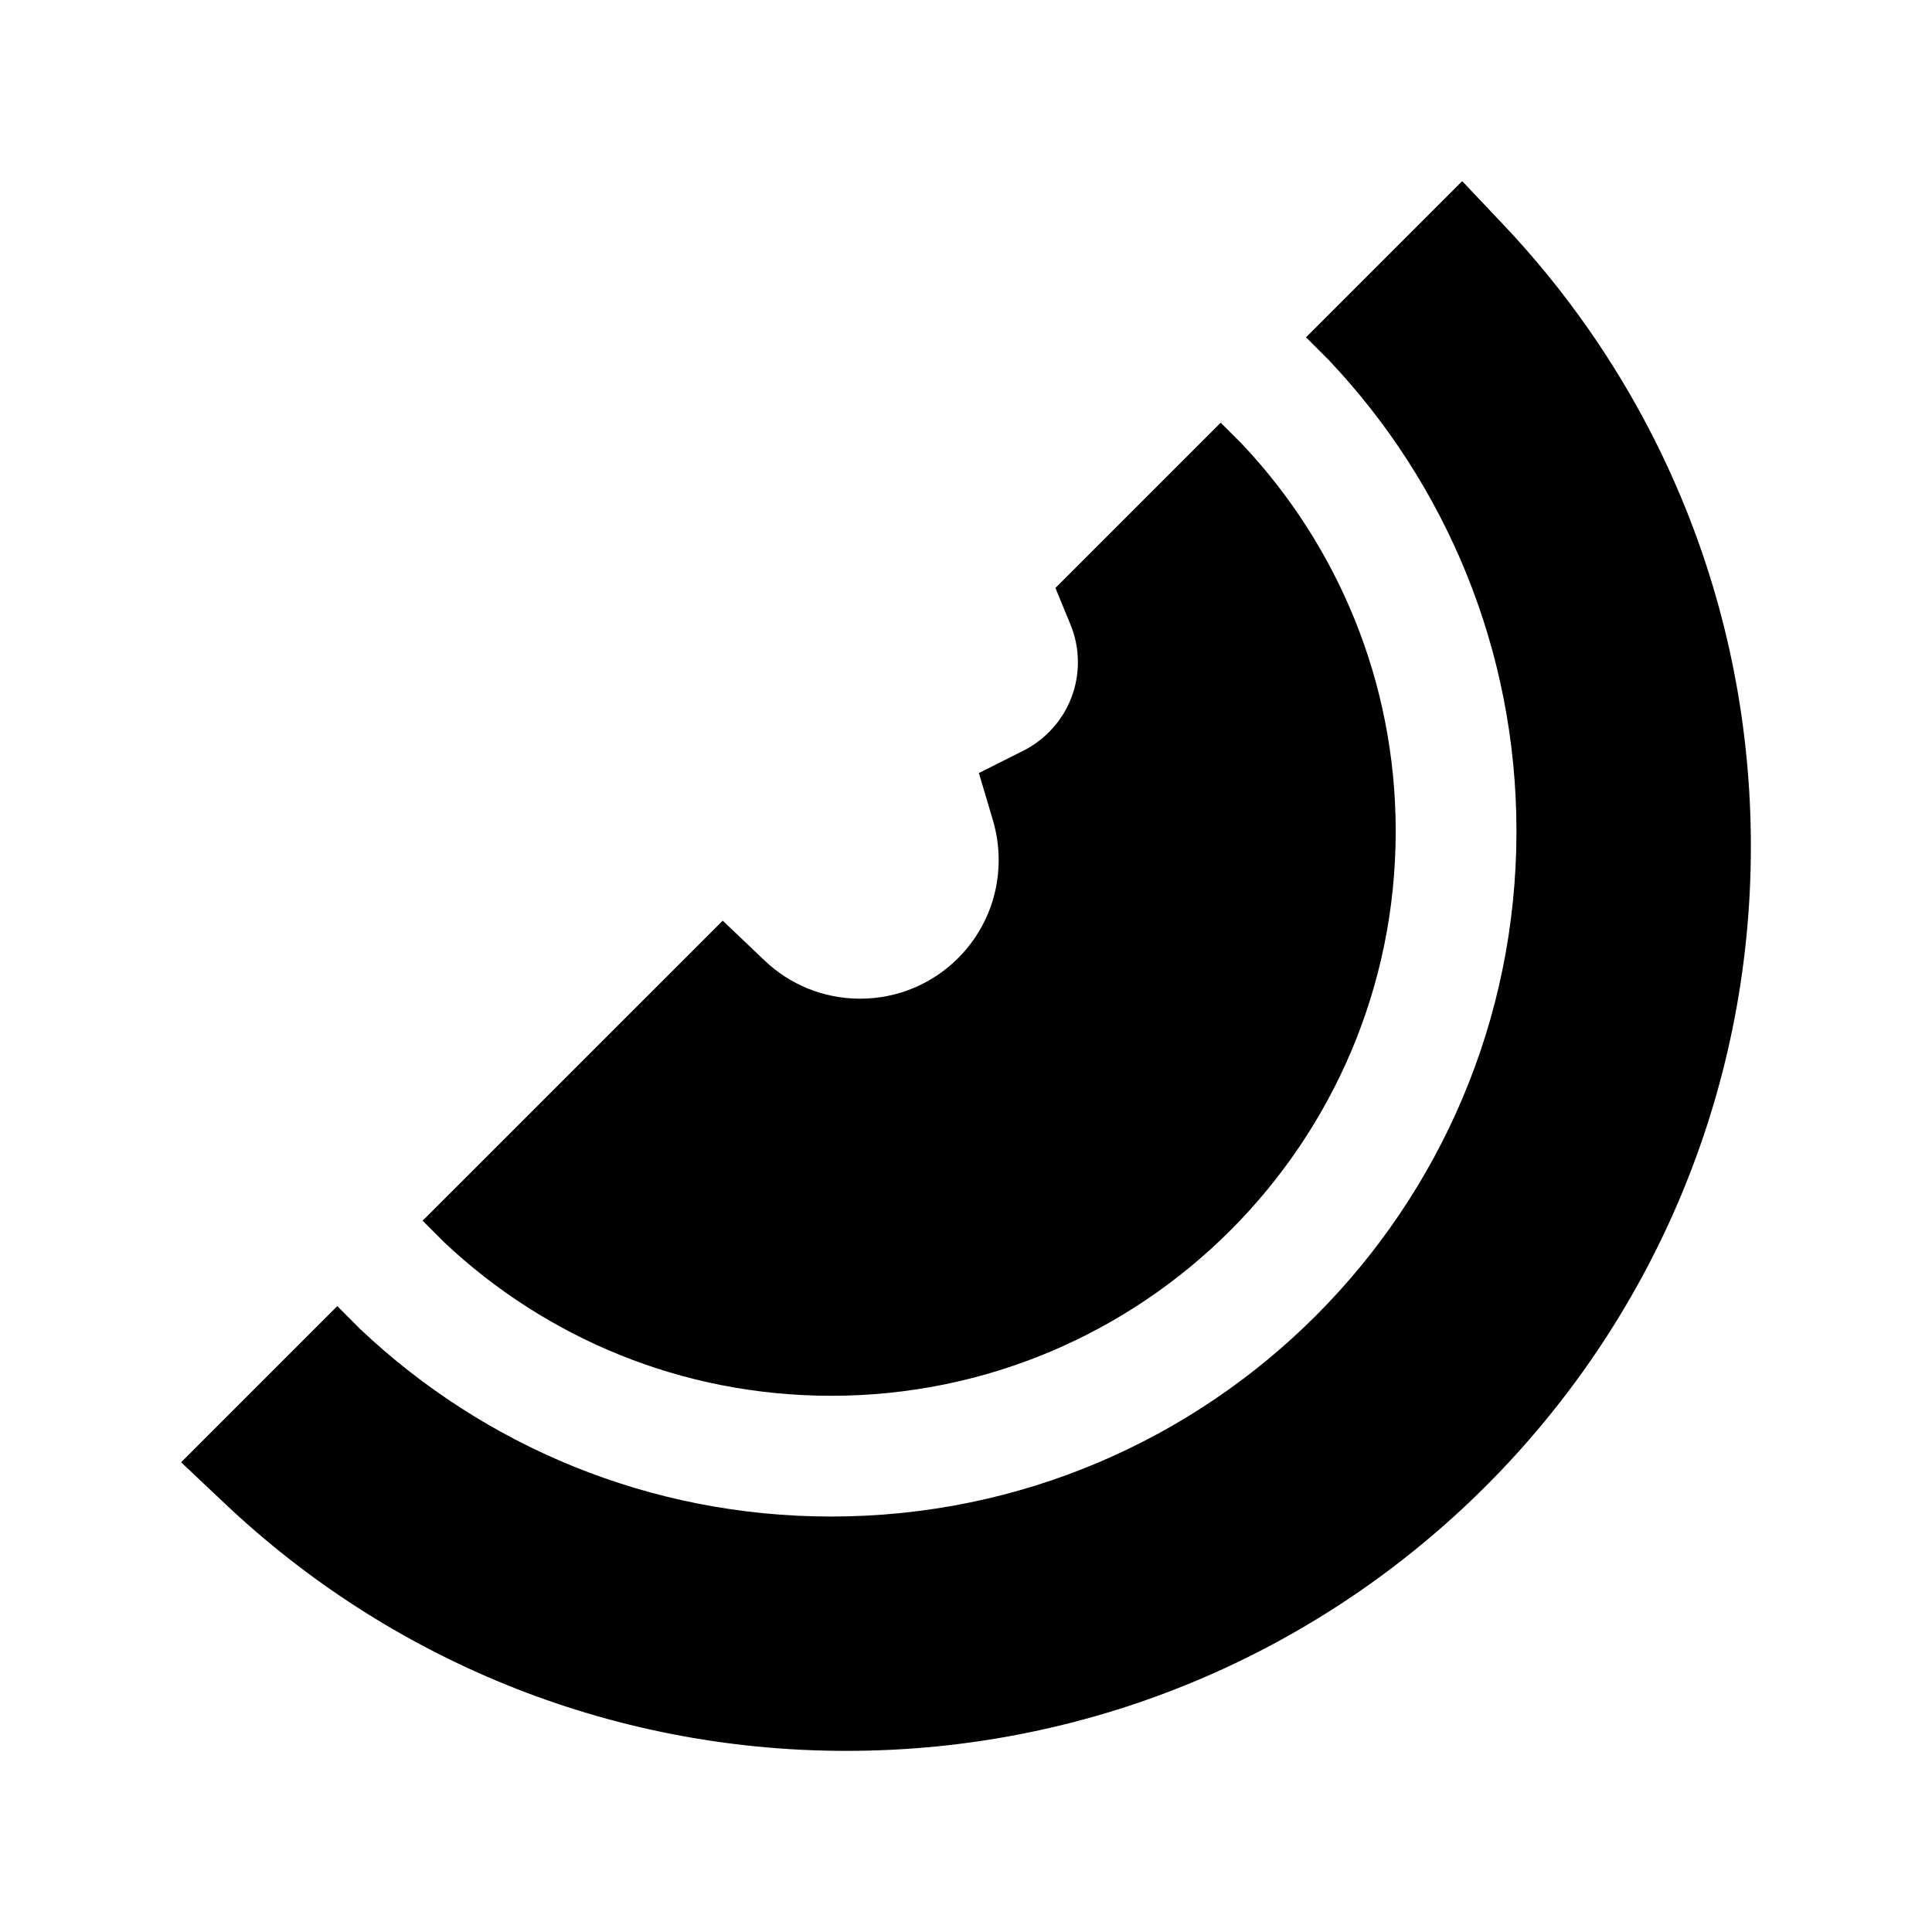 <svg width="24" height="24" viewBox="0 0 24 24" xmlns="http://www.w3.org/2000/svg">
    <path d="M18.686 2.802L18.164 2.25L16.224 4.19L16.509 4.475L16.516 4.483C17.955 6.007 18.838 8.064 18.838 10.326C18.838 15.027 15.027 18.839 10.325 18.839C8.063 18.839 6.006 17.956 4.482 16.517L4.474 16.51L4.19 16.225L2.25 18.165L2.802 18.686C4.814 20.585 7.529 21.75 10.514 21.75C16.72 21.75 21.75 16.72 21.75 10.514C21.75 7.529 20.585 4.814 18.686 2.802Z"/>
    <path d="M5.25 15.164L5.52 15.434C6.775 16.616 8.465 17.339 10.325 17.339C14.198 17.339 17.338 14.199 17.338 10.326C17.338 8.466 16.615 6.776 15.433 5.52L15.164 5.251L13.111 7.304L13.298 7.759C13.357 7.902 13.39 8.059 13.39 8.226C13.39 8.706 13.115 9.123 12.711 9.326L12.16 9.603L12.336 10.195C12.381 10.349 12.406 10.514 12.406 10.685C12.406 11.636 11.636 12.406 10.685 12.406C10.225 12.406 9.808 12.227 9.499 11.933L8.978 11.437L5.25 15.164Z"/>
</svg>
